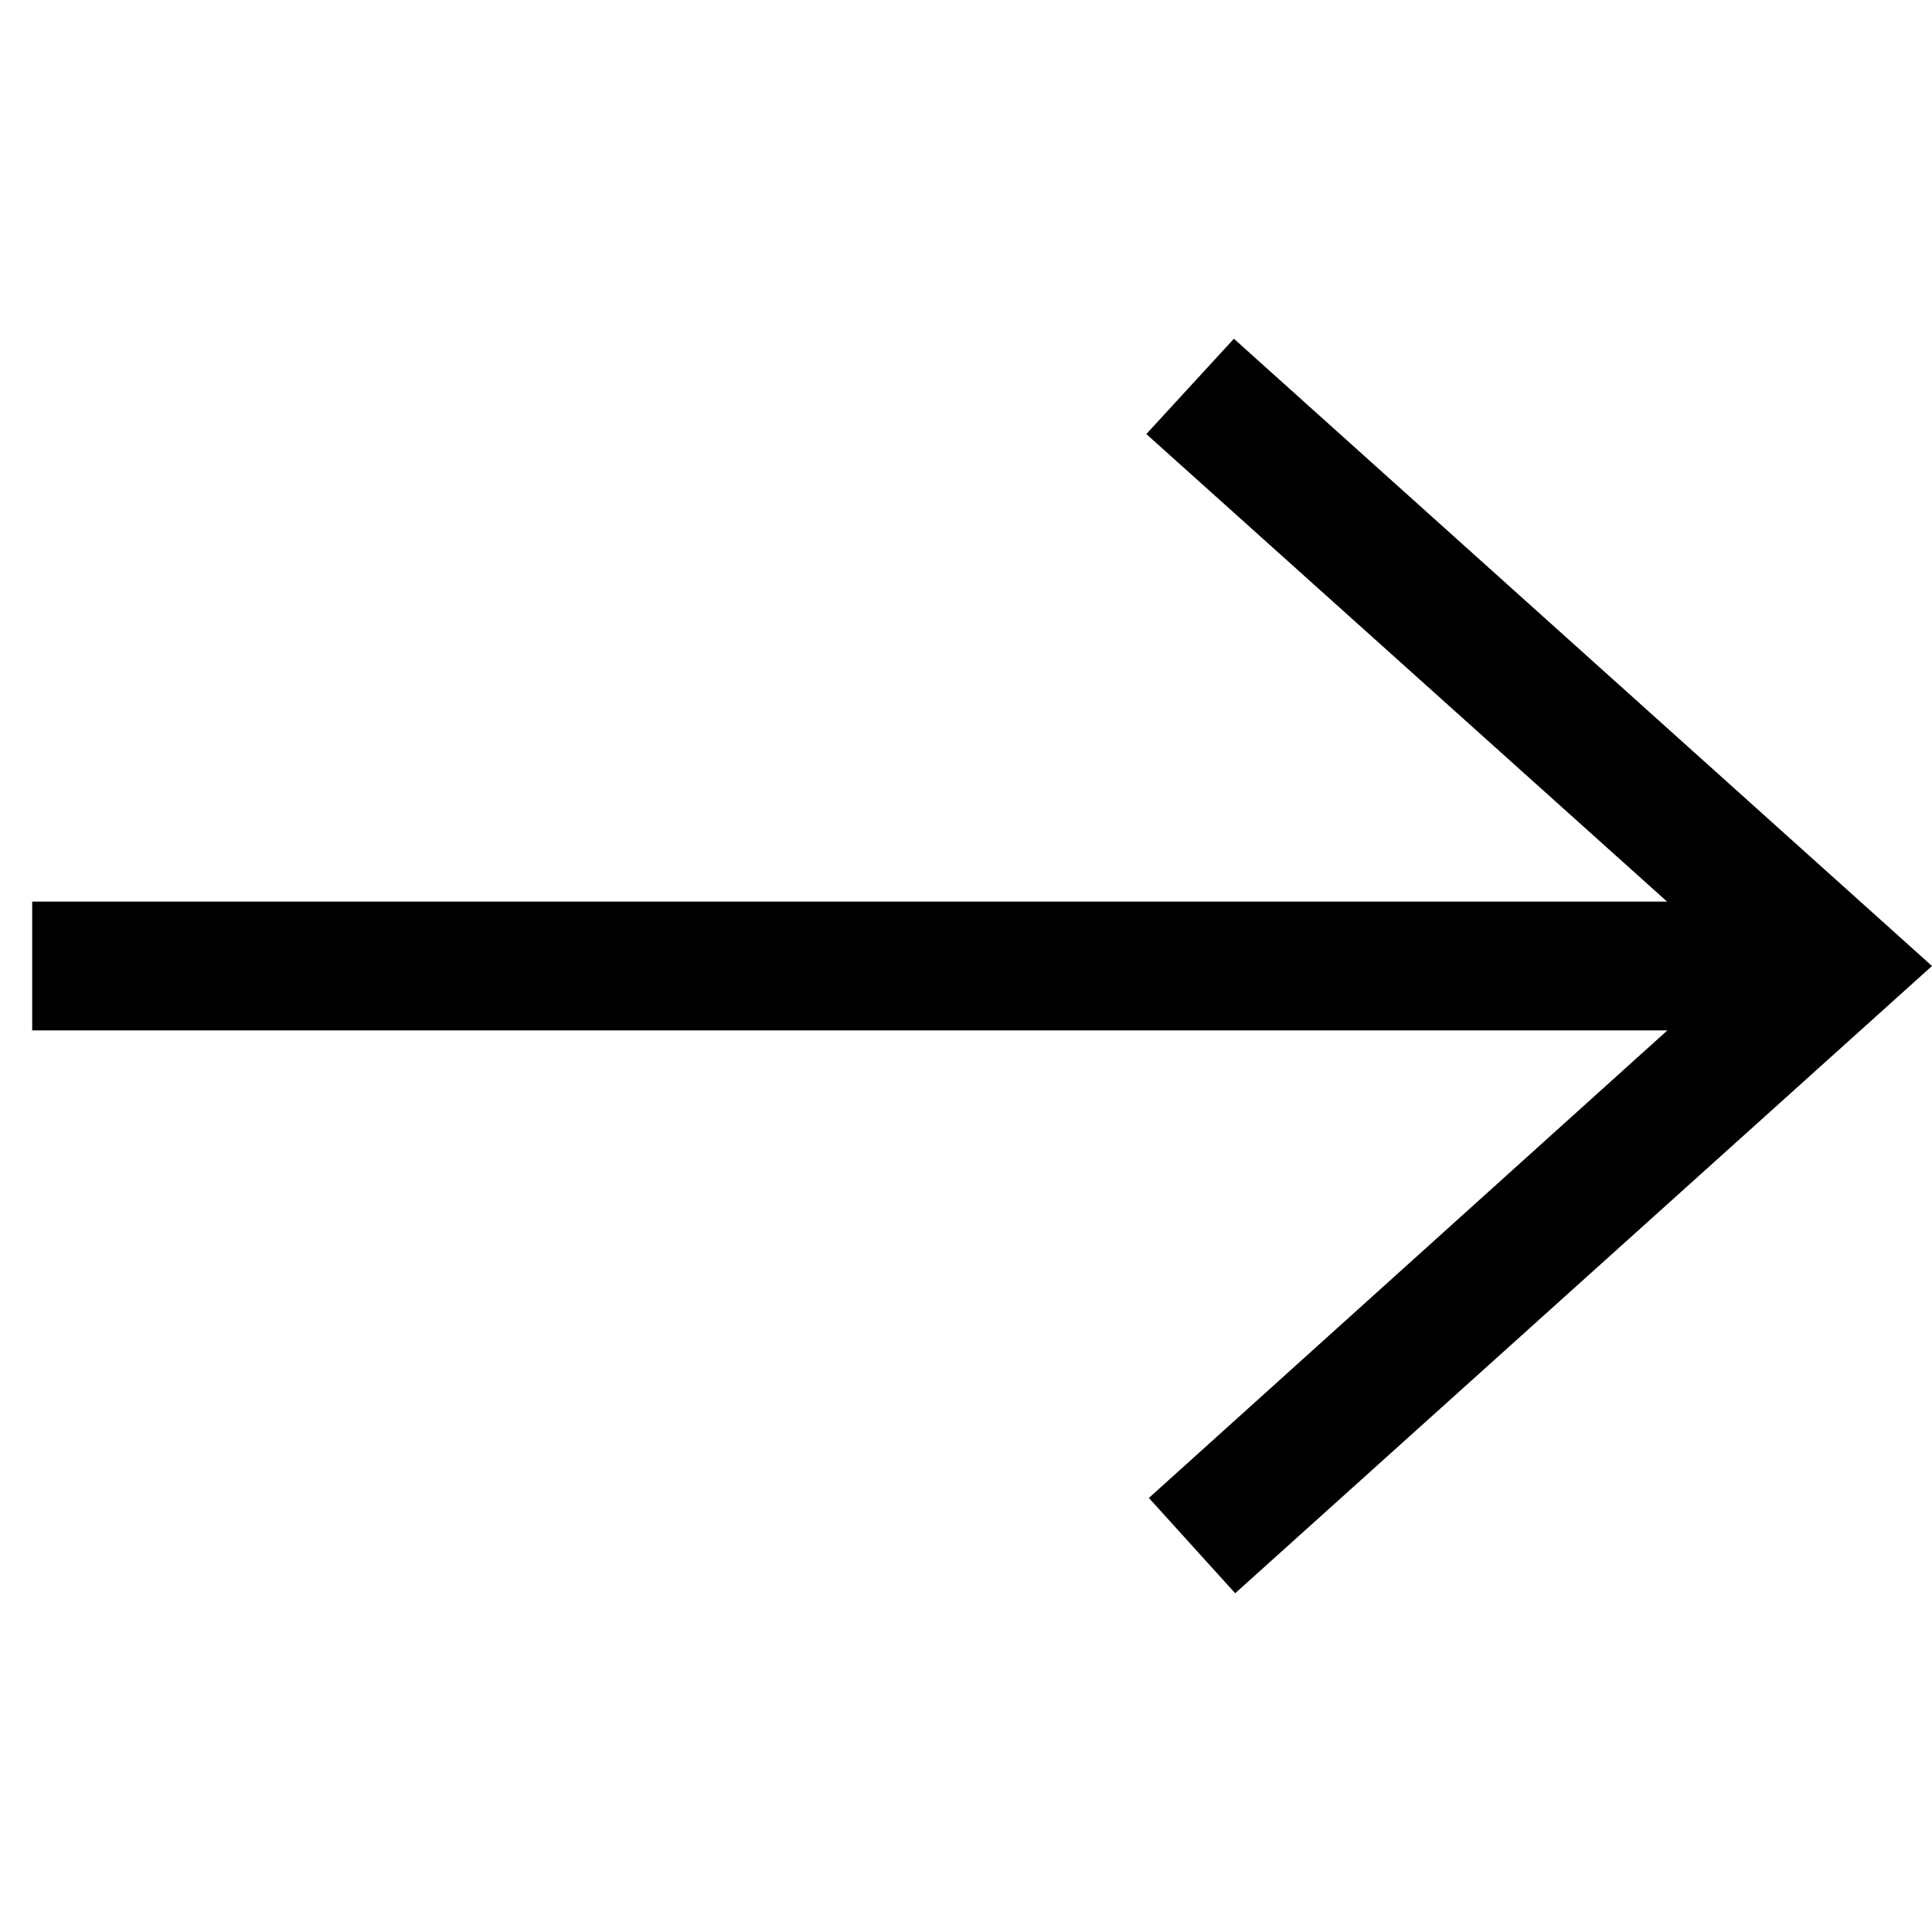 <svg width="15" height="15" fill="none" xmlns="http://www.w3.org/2000/svg"><path fill-rule="evenodd" clip-rule="evenodd" d="M9.59 12.37l-.67-.74L13.5 7.5 8.9 3.37l.68-.74L15 7.5l-5.41 4.87z" fill="#000"/><path d="M14.25 8h-14V7h14v1z" fill="#000"/></svg>